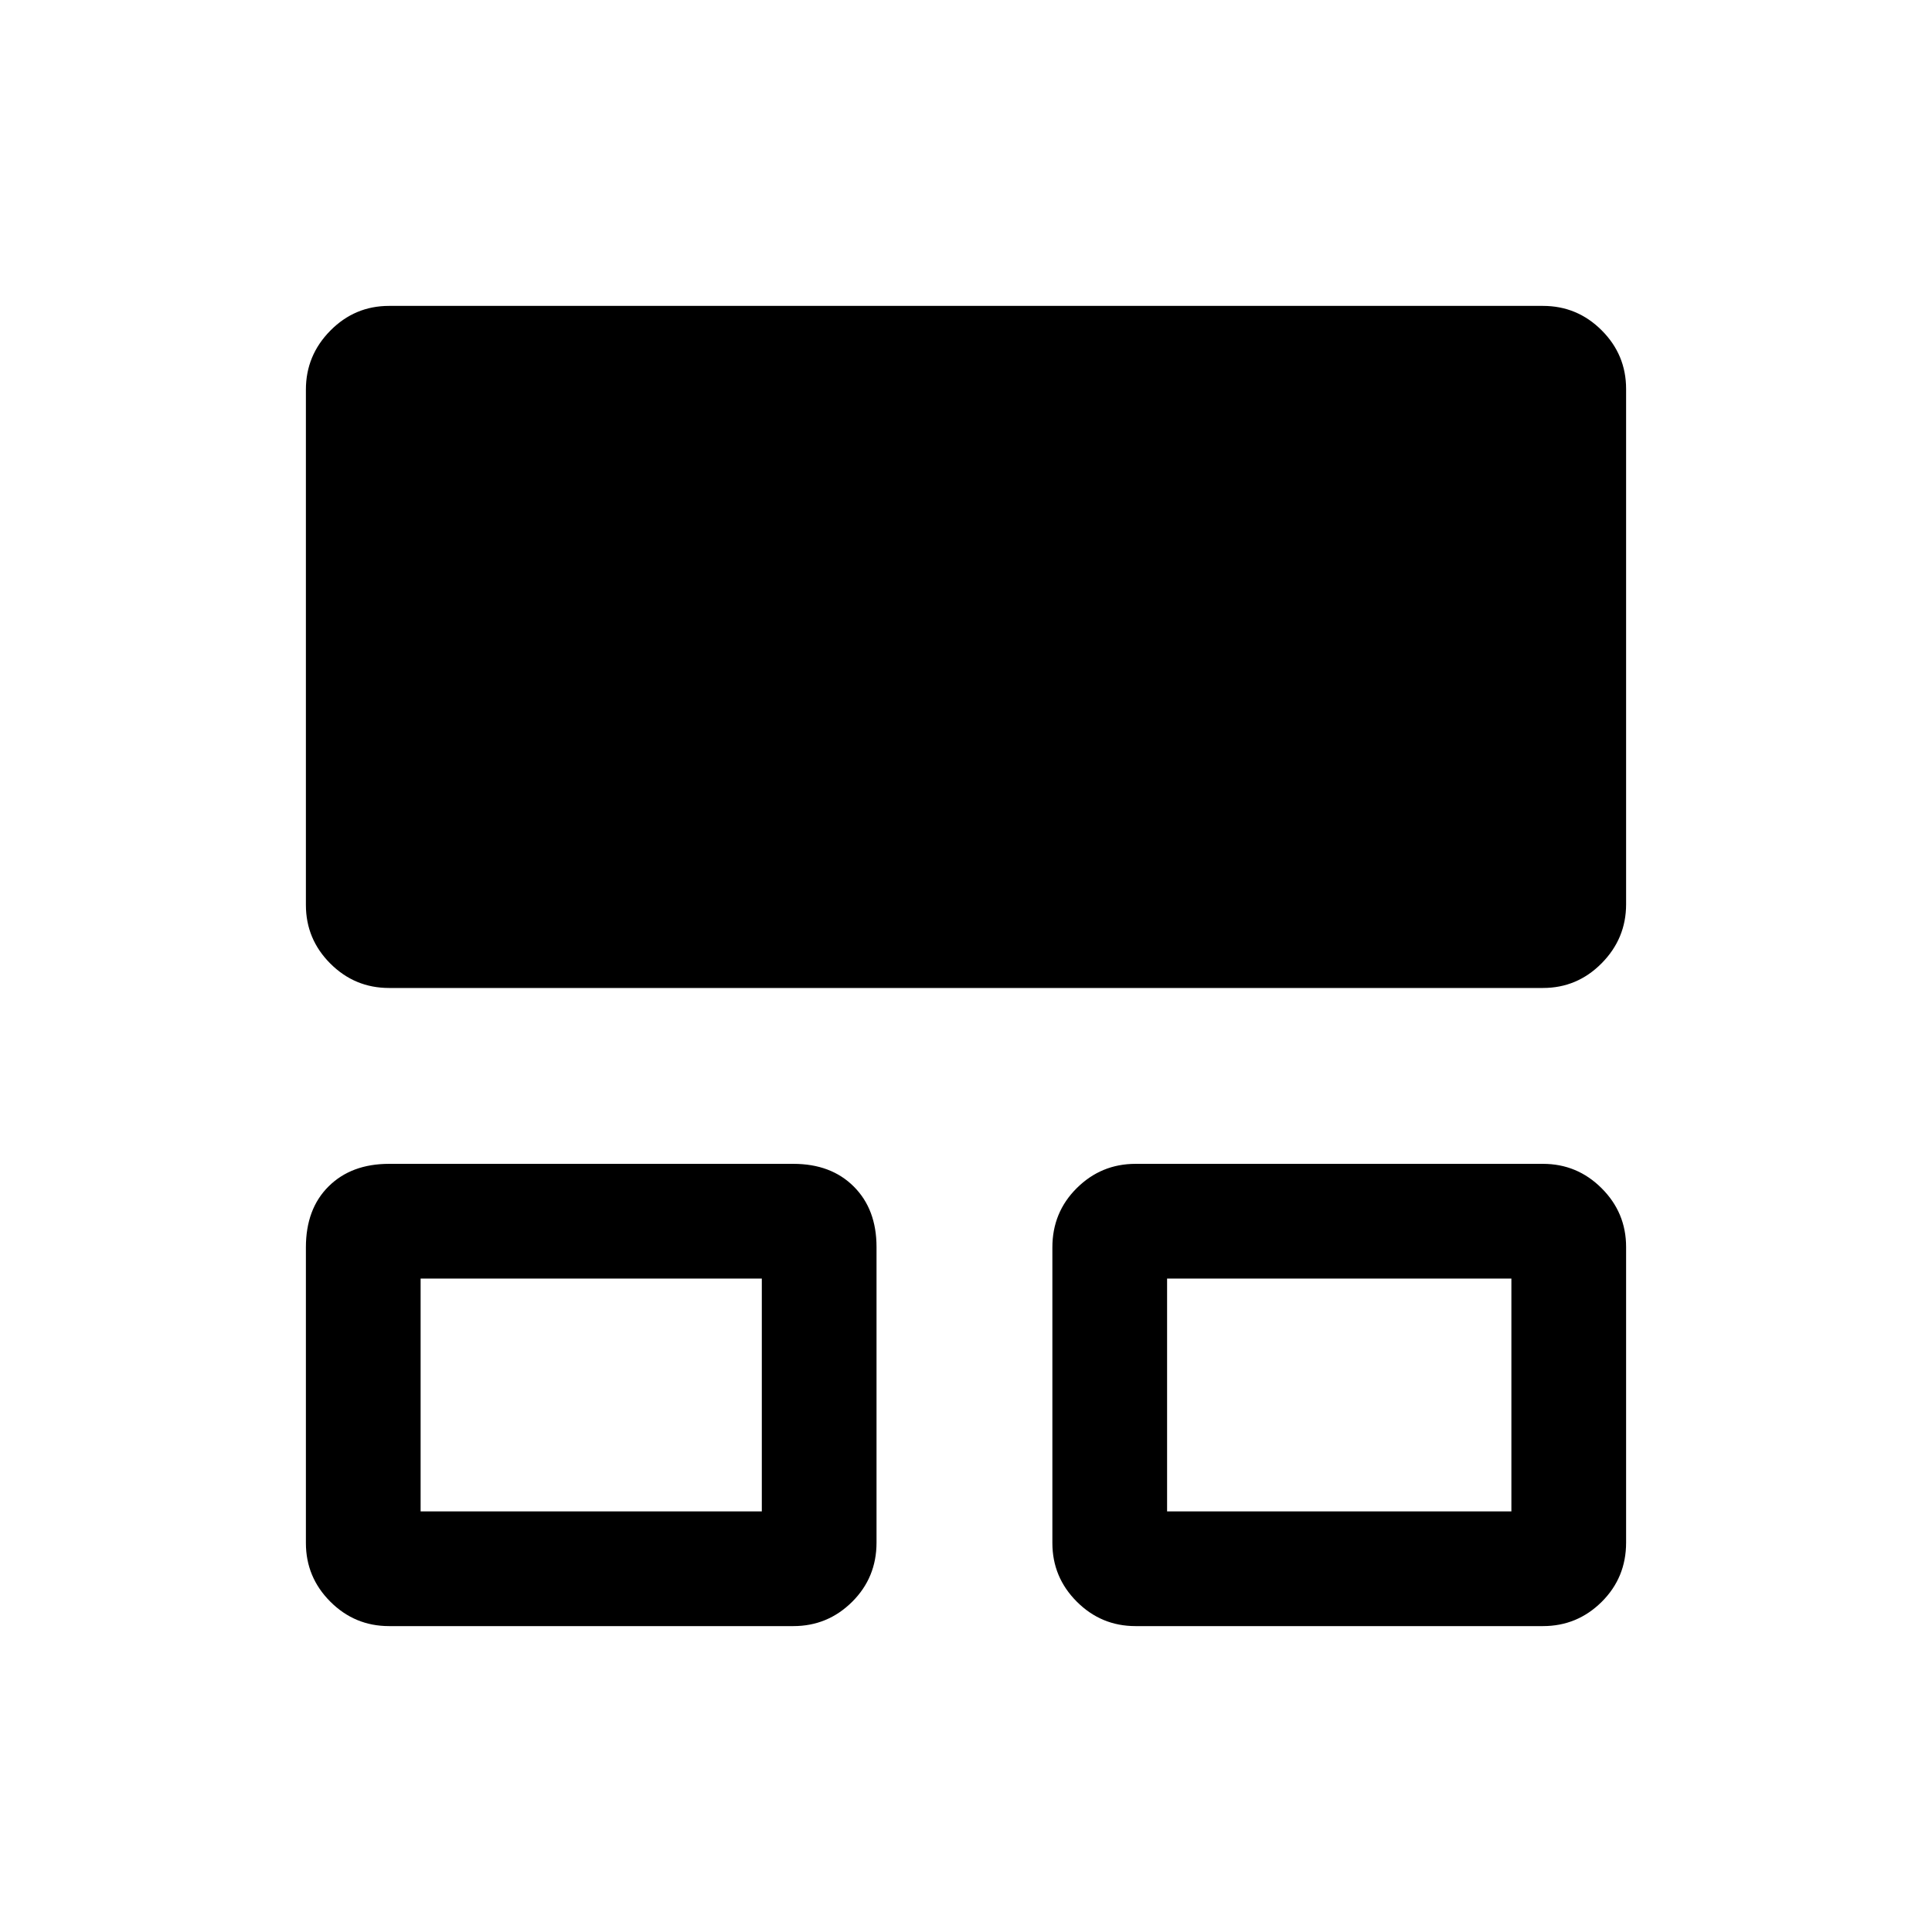 <svg xmlns="http://www.w3.org/2000/svg" height="20" viewBox="0 -960 960 960" width="20"><path d="M152-193.31v-146.88q0-19.12 11.29-30.31 11.29-11.19 30.02-11.19h200.92q18.73 0 30.02 11.29 11.29 11.28 11.29 30.02v146.88q0 17.42-12.14 29.46T394.23-152H193.31q-17.03 0-29.17-12.14T152-193.31Zm370.92 0v-146.88q0-17.42 12.14-29.46t29.17-12.04h202.46q17.03 0 29.17 12.14Q808-357.42 808-340.38v146.88q0 17.42-12.14 29.46T766.69-152H564.23q-17.03 0-29.17-12.14t-12.14-29.17ZM152-510.35v-256.06q0-17.01 12.14-29.3T193.31-808h573.38q17.03 0 29.17 12.13T808-766.72v256.05q0 17.02-12.14 29.3-12.14 12.29-29.17 12.29H193.31q-17.03 0-29.17-12.13T152-510.35ZM209-209h169.54v-115.69H209V-209Zm370.92 0H751v-115.69H579.92V-209Zm-285.77-58.23Zm371.7 0Z"/></svg>